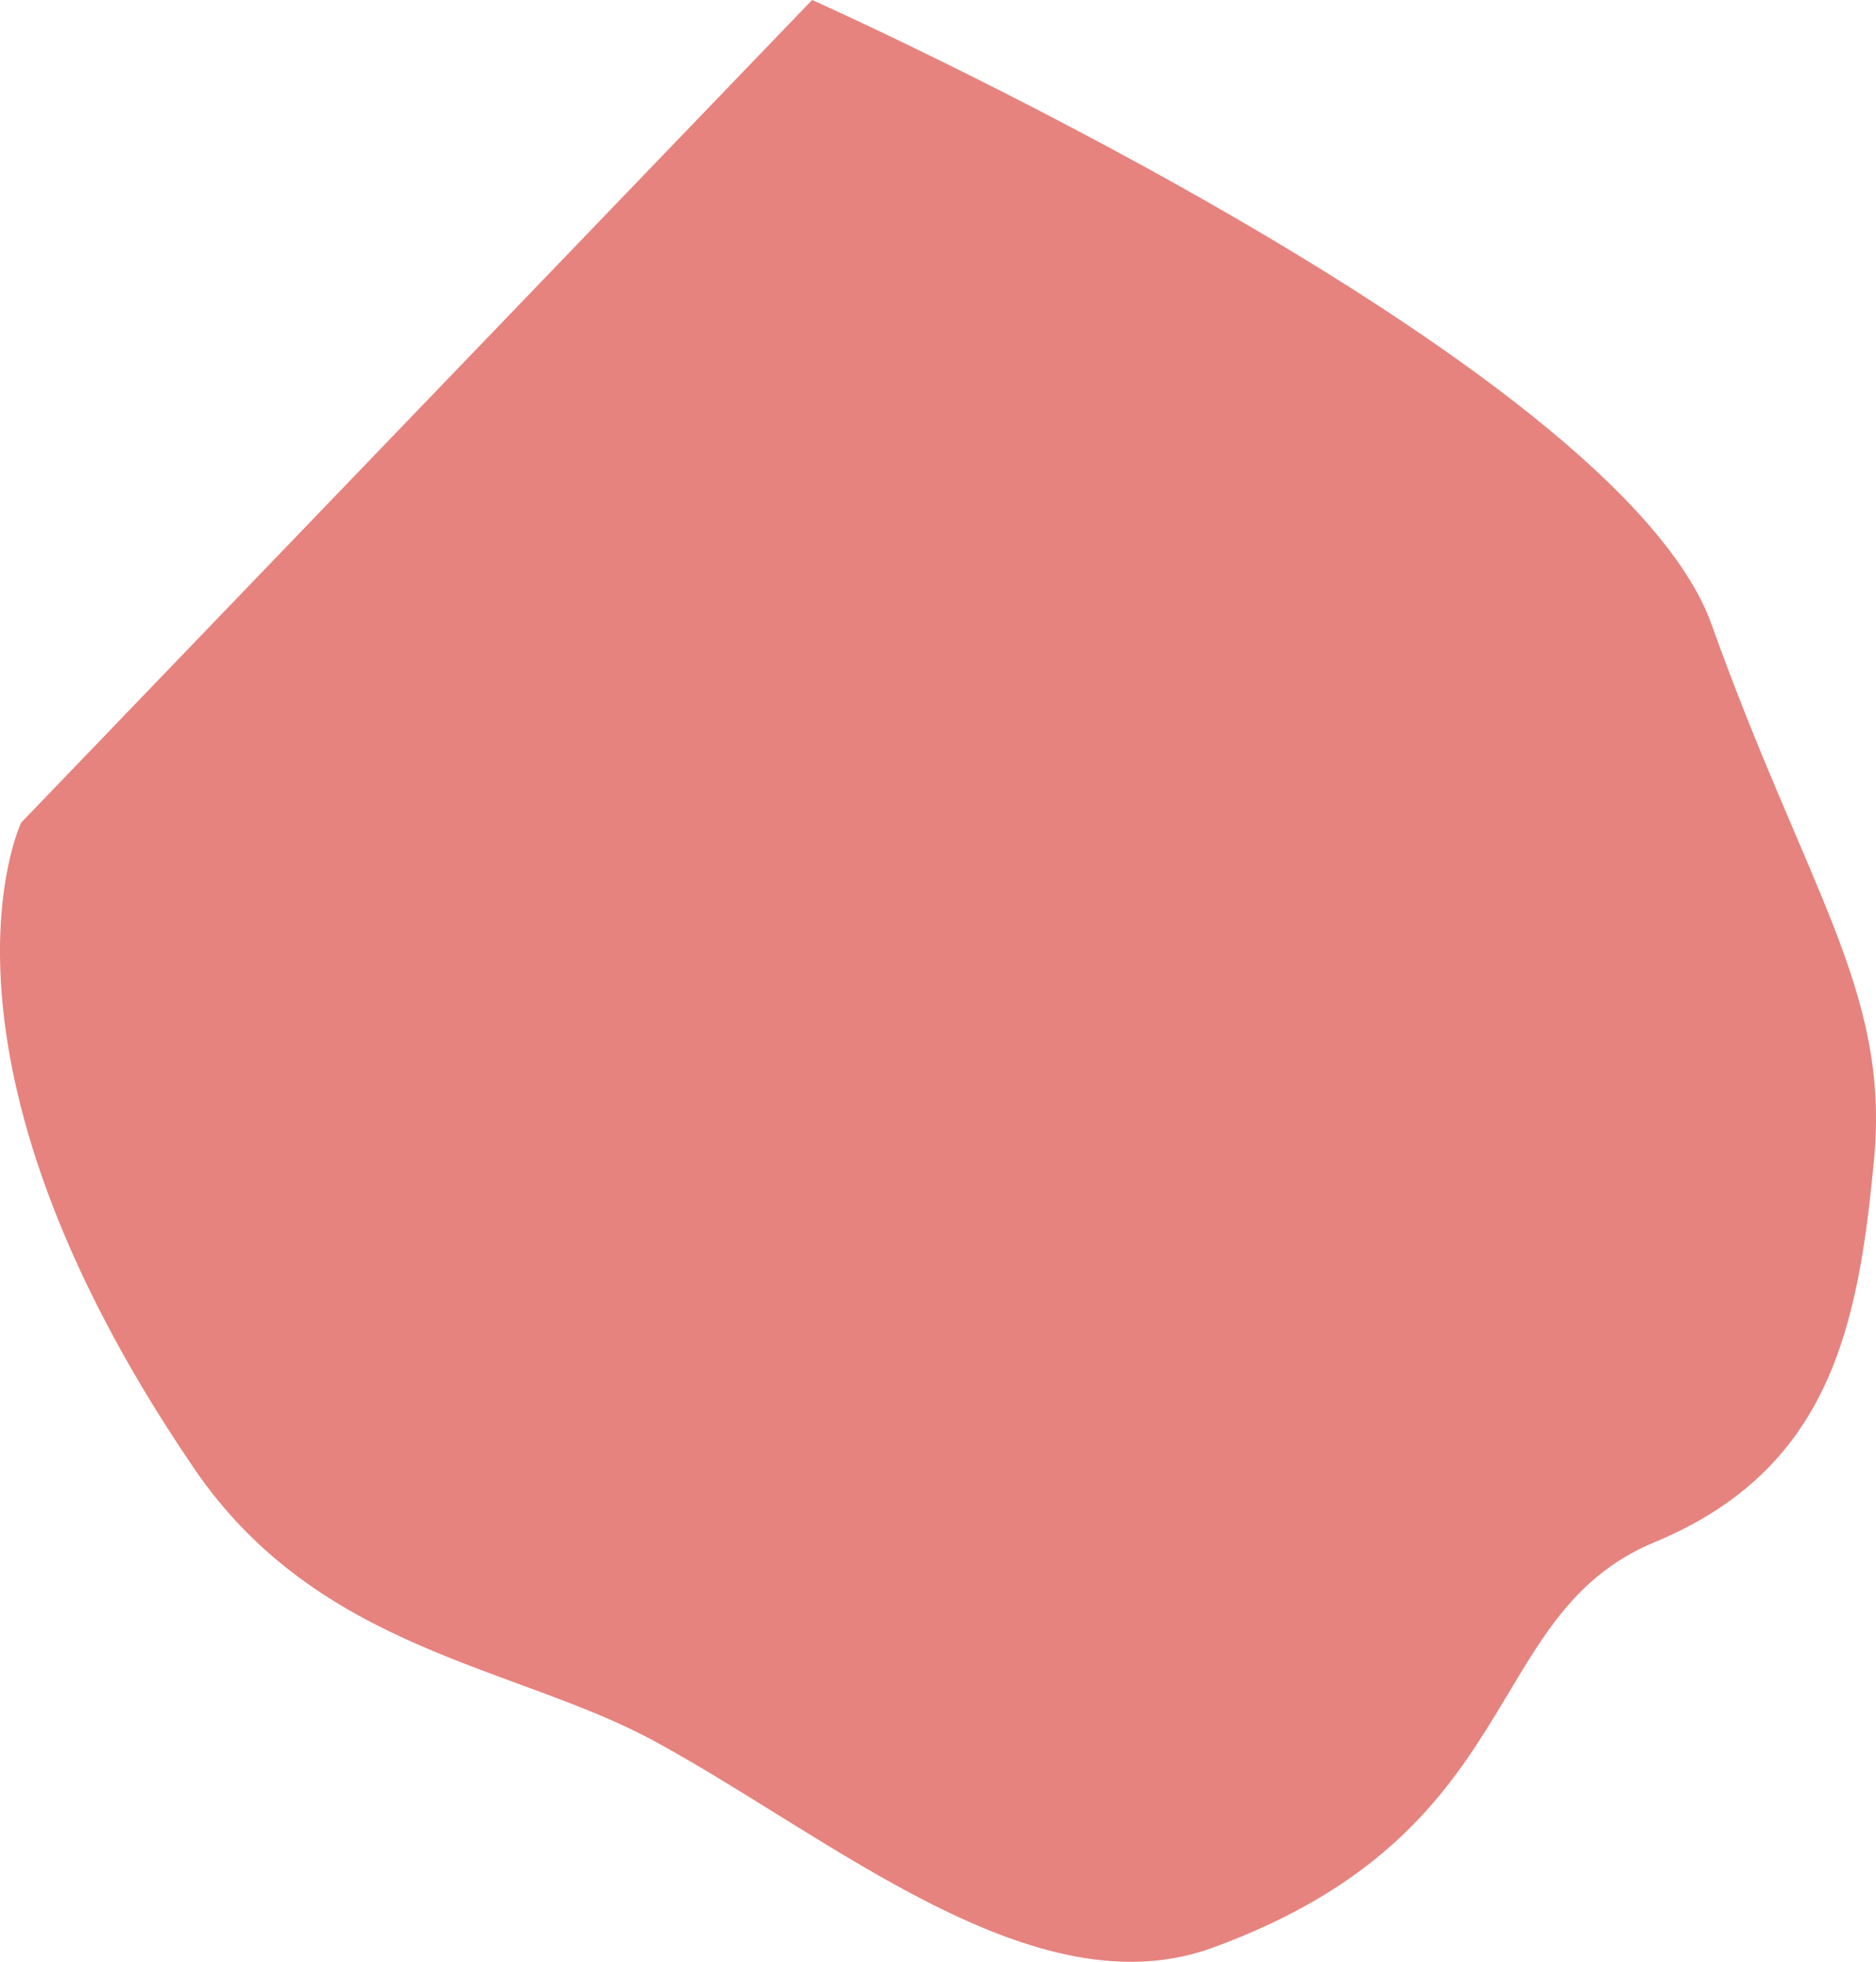 <?xml version="1.0" encoding="utf-8" ?>
<svg xmlns="http://www.w3.org/2000/svg" width="1230.97" height="1287" viewBox="0 0 1230.97 1287">
  <path fill="#e6837e" d="M1322.03,2105.54c62.27,174.02,116.99,240.46,106.7,350.52s-28.69,203.76-144.06,251.65-81.63,190.13-290.044,266.05c-116.982,42.62-250.185-72.65-366.637-135.76-91.023-49.34-220-58.98-301.6-178.63C140.415,2386.65,212.9,2235.65,212.9,2235.65l518.985-539.66S1259.76,1931.52,1322.03,2105.54Z" transform="translate(-199 -1696)"/>
</svg>
